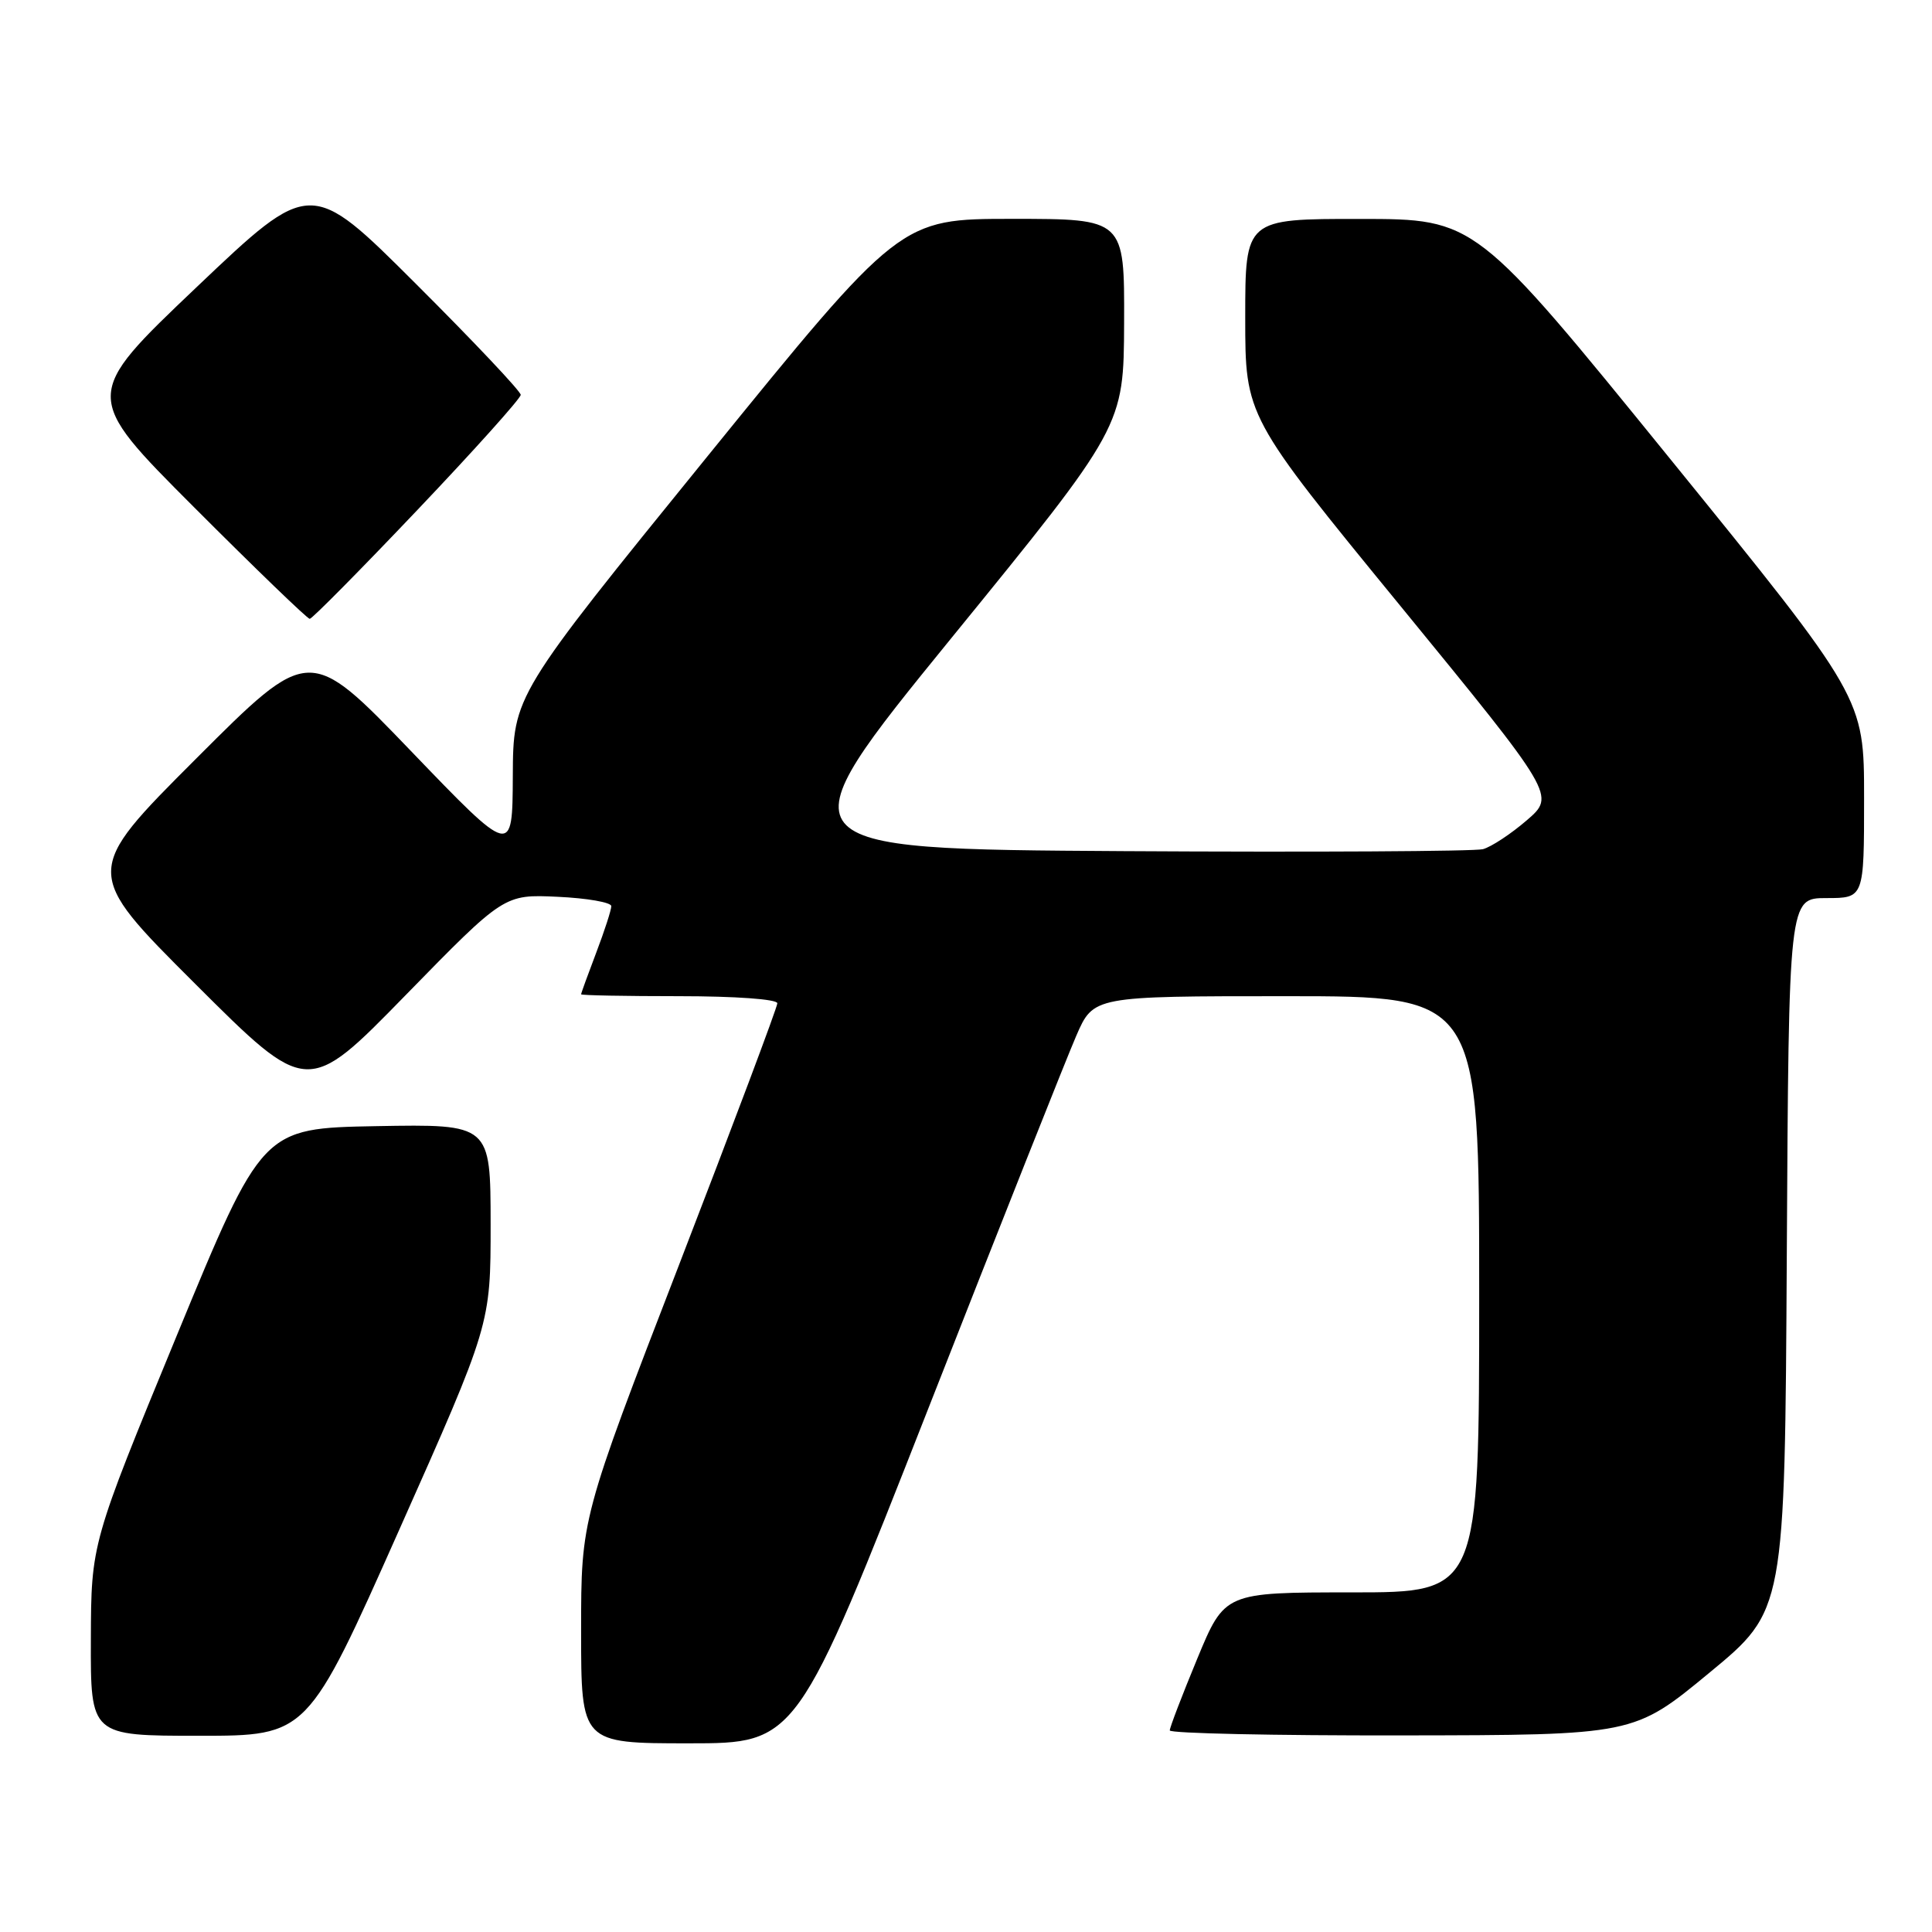 <?xml version="1.0" encoding="UTF-8" standalone="no"?>
<!DOCTYPE svg PUBLIC "-//W3C//DTD SVG 1.1//EN" "http://www.w3.org/Graphics/SVG/1.1/DTD/svg11.dtd" >
<svg xmlns="http://www.w3.org/2000/svg" xmlns:xlink="http://www.w3.org/1999/xlink" version="1.1" viewBox="0 0 256 256">
 <g >
 <path fill="currentColor"
d=" M 122.96 186.75 C 132.51 162.41 141.35 140.14 142.61 137.25 C 144.89 132.00 144.89 132.00 170.44 132.00 C 196.00 132.00 196.00 132.00 196.00 171.50 C 196.00 211.00 196.00 211.00 179.14 211.00 C 162.28 211.00 162.28 211.00 158.64 219.79 C 156.64 224.62 155.00 228.90 155.00 229.29 C 155.00 229.68 168.84 229.98 185.75 229.95 C 216.50 229.91 216.50 229.91 226.50 221.65 C 236.50 213.40 236.50 213.40 236.76 166.20 C 237.02 119.00 237.02 119.00 242.01 119.00 C 247.00 119.00 247.00 119.00 247.00 105.73 C 247.00 92.47 247.00 92.47 221.25 60.74 C 195.50 29.02 195.50 29.02 180.25 29.01 C 165.00 29.00 165.00 29.00 165.00 42.08 C 165.00 55.17 165.00 55.17 185.56 80.29 C 206.11 105.41 206.11 105.41 202.31 108.69 C 200.21 110.50 197.60 112.22 196.50 112.52 C 195.40 112.81 173.98 112.93 148.90 112.78 C 103.31 112.50 103.31 112.50 126.10 84.50 C 148.90 56.50 148.90 56.50 148.95 42.75 C 149.00 29.00 149.00 29.00 134.14 29.00 C 119.28 29.00 119.28 29.00 93.64 60.59 C 68.00 92.18 68.00 92.18 67.95 102.84 C 67.90 113.50 67.90 113.50 54.45 99.51 C 40.99 85.51 40.99 85.51 25.99 100.52 C 10.99 115.52 10.99 115.52 25.86 130.36 C 40.73 145.20 40.73 145.20 53.76 131.85 C 66.80 118.50 66.80 118.50 73.90 118.83 C 77.80 119.01 81.00 119.57 81.00 120.07 C 81.00 120.57 80.10 123.35 79.00 126.24 C 77.90 129.13 77.00 131.61 77.00 131.75 C 77.00 131.89 82.85 132.00 90.00 132.00 C 97.44 132.00 103.00 132.40 103.00 132.94 C 103.00 133.46 97.15 149.02 90.00 167.54 C 77.00 201.20 77.00 201.20 77.00 216.10 C 77.00 231.00 77.00 231.00 91.29 231.00 C 105.59 231.00 105.59 231.00 122.96 186.75 Z  M 52.88 202.75 C 65.01 175.50 65.01 175.50 65.01 162.22 C 65.00 148.95 65.00 148.95 49.87 149.22 C 34.75 149.50 34.75 149.50 23.41 177.00 C 12.08 204.50 12.08 204.50 12.04 217.25 C 12.00 230.00 12.00 230.00 26.38 230.00 C 40.75 230.00 40.75 230.00 52.88 202.75 Z  M 55.30 67.58 C 62.84 59.65 69.00 52.78 69.00 52.32 C 69.00 51.85 62.74 45.22 55.08 37.58 C 41.16 23.69 41.16 23.69 26.05 38.05 C 10.94 52.42 10.94 52.42 25.71 67.21 C 33.83 75.34 40.73 82.00 41.04 82.00 C 41.35 82.00 47.77 75.51 55.30 67.58 Z "/>
</g>
</svg>